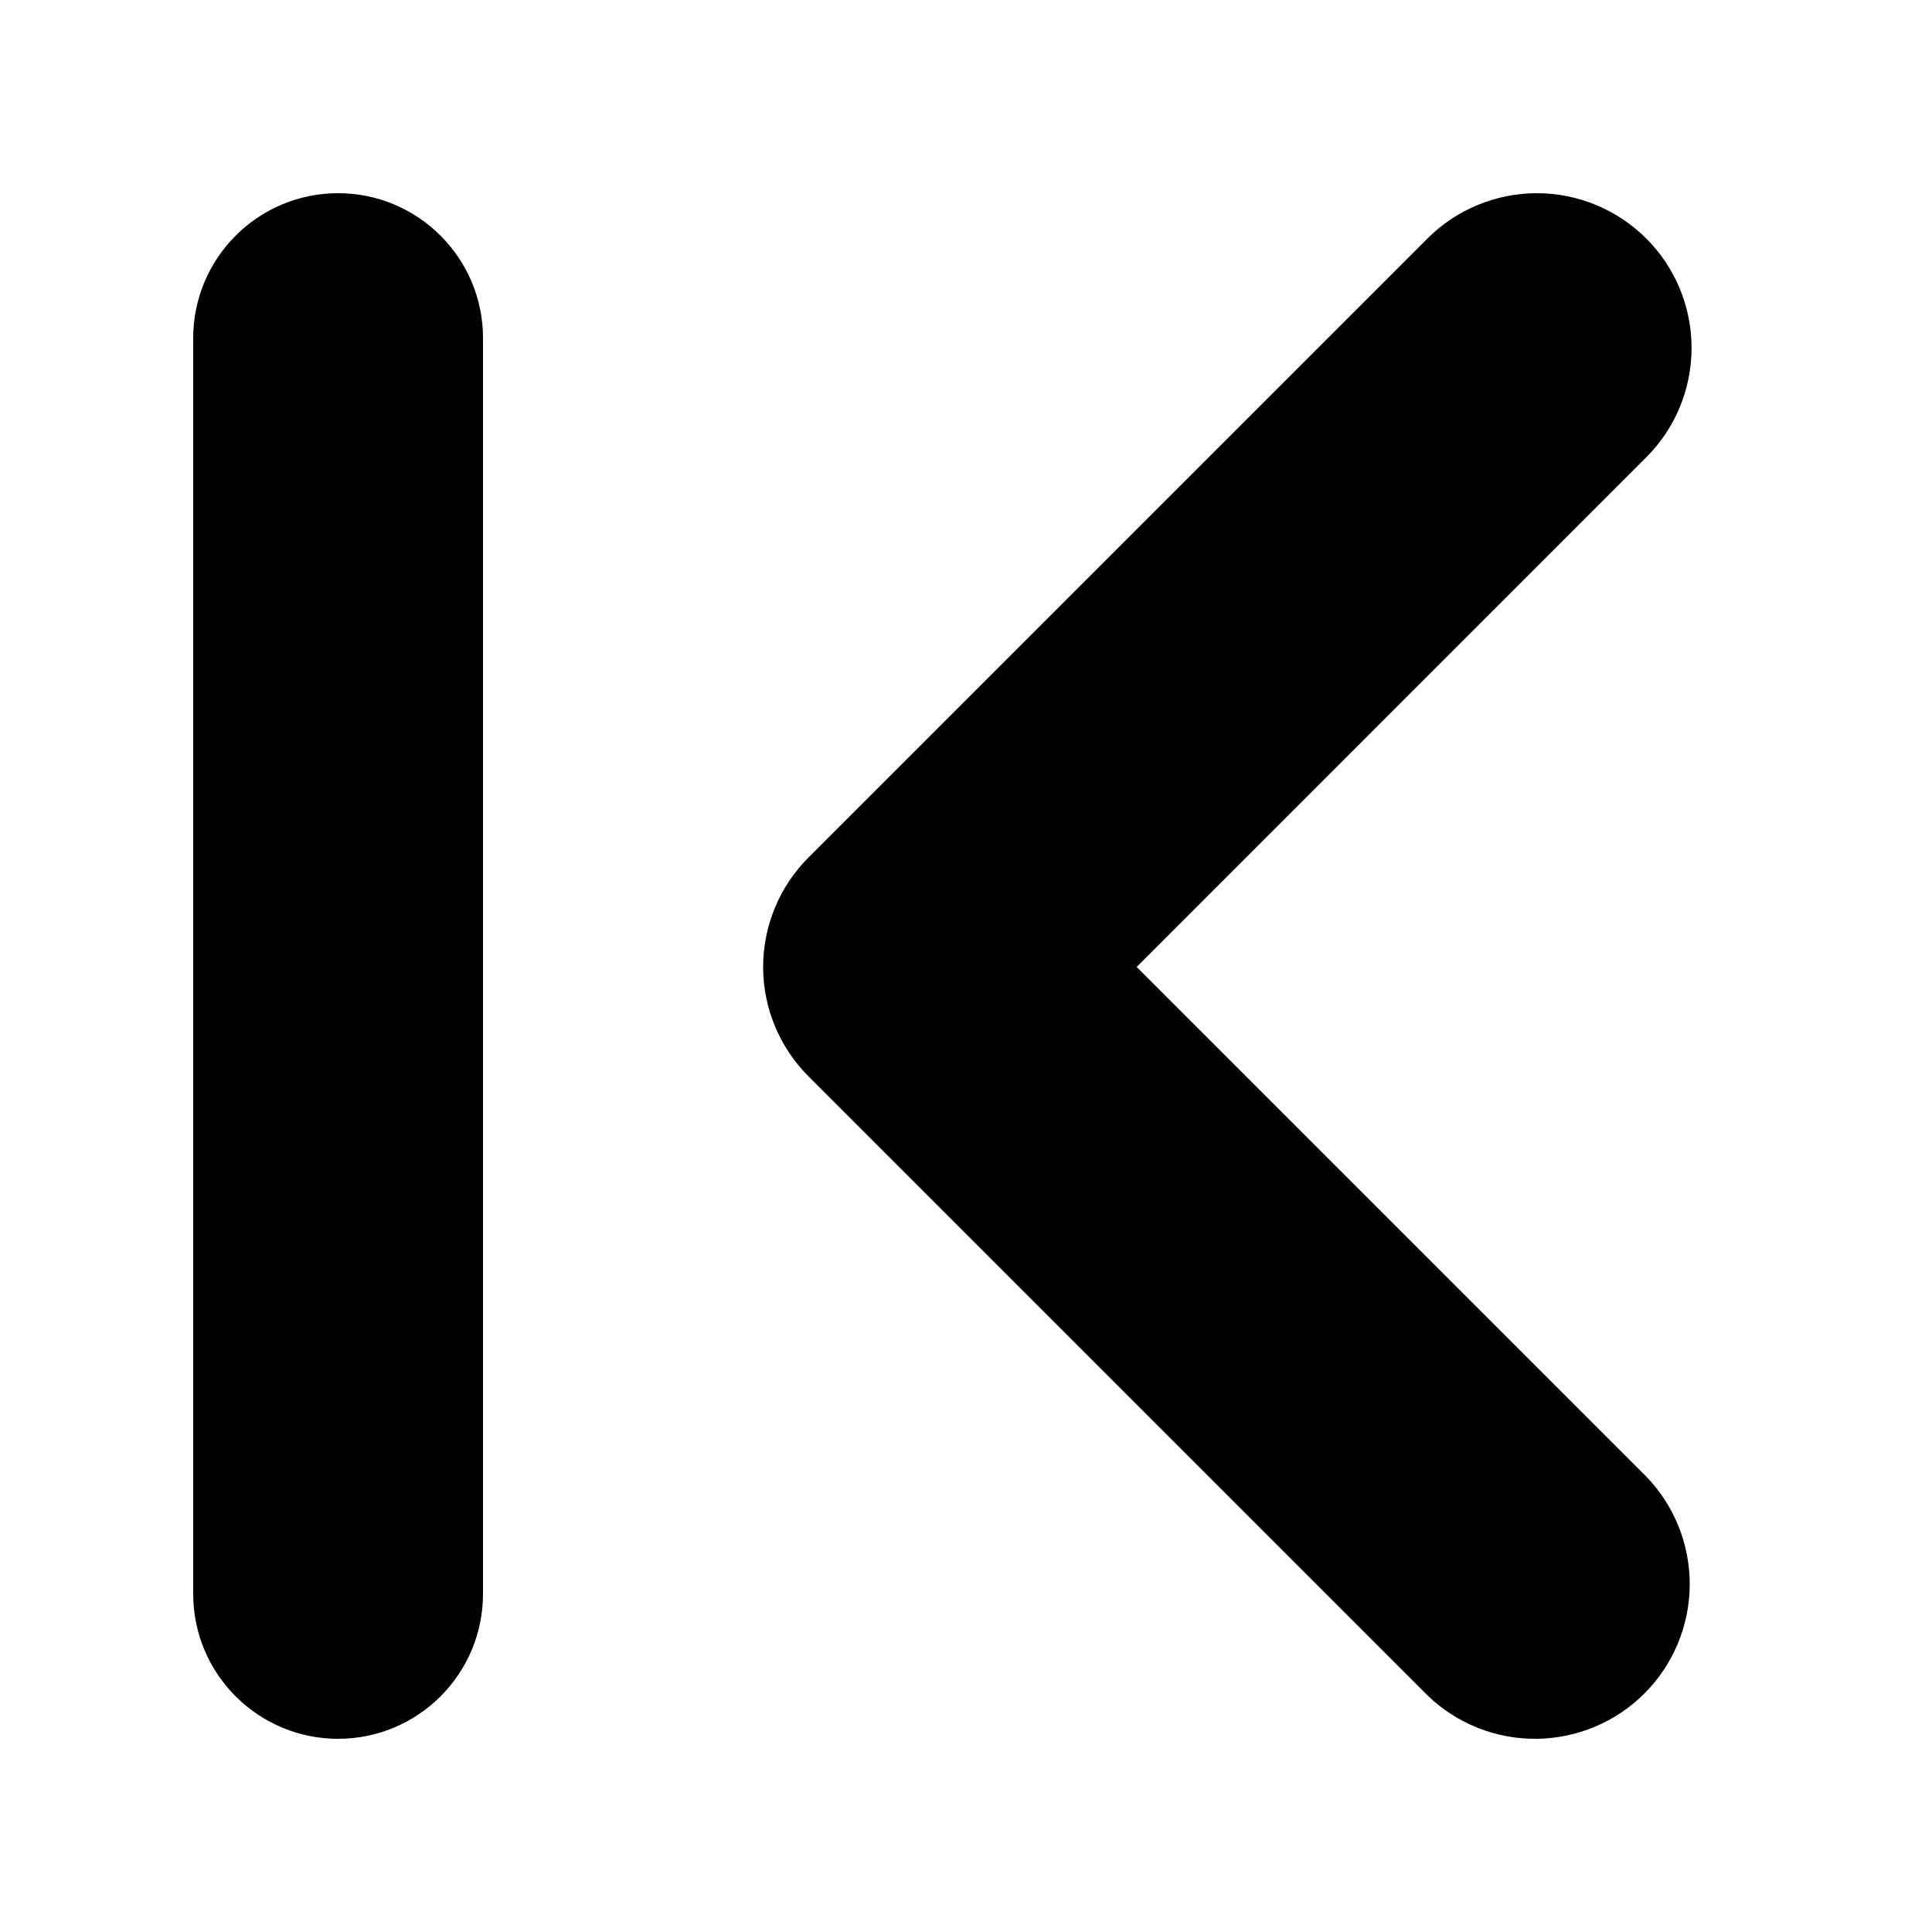 <svg viewBox="0 0 20 20" xmlns="http://www.w3.org/2000/svg" id="icon">
  <path fill-rule="evenodd" d="M3.5 2C2.672 2 2 2.672 2 3.5V16.5C2 17.328 2.672 18 3.5 18C4.328 18 5 17.328 5 16.5V3.5C5 2.672 4.328 2 3.5 2ZM17.511 3.602C17.511 3.177 17.343 2.769 17.042 2.469C16.742 2.169 16.334 2 15.91 2C15.485 2 15.077 2.169 14.777 2.469L8.369 8.877C8.069 9.177 7.9 9.585 7.9 10.01C7.9 10.434 8.069 10.842 8.369 11.142L14.777 17.55C15.079 17.842 15.484 18.004 15.904 18C16.324 17.996 16.726 17.828 17.023 17.531C17.32 17.234 17.488 16.832 17.492 16.412C17.495 15.992 17.334 15.587 17.042 15.285L11.767 10.01L17.042 4.734C17.343 4.434 17.511 4.026 17.511 3.602Z"/>
</svg>
